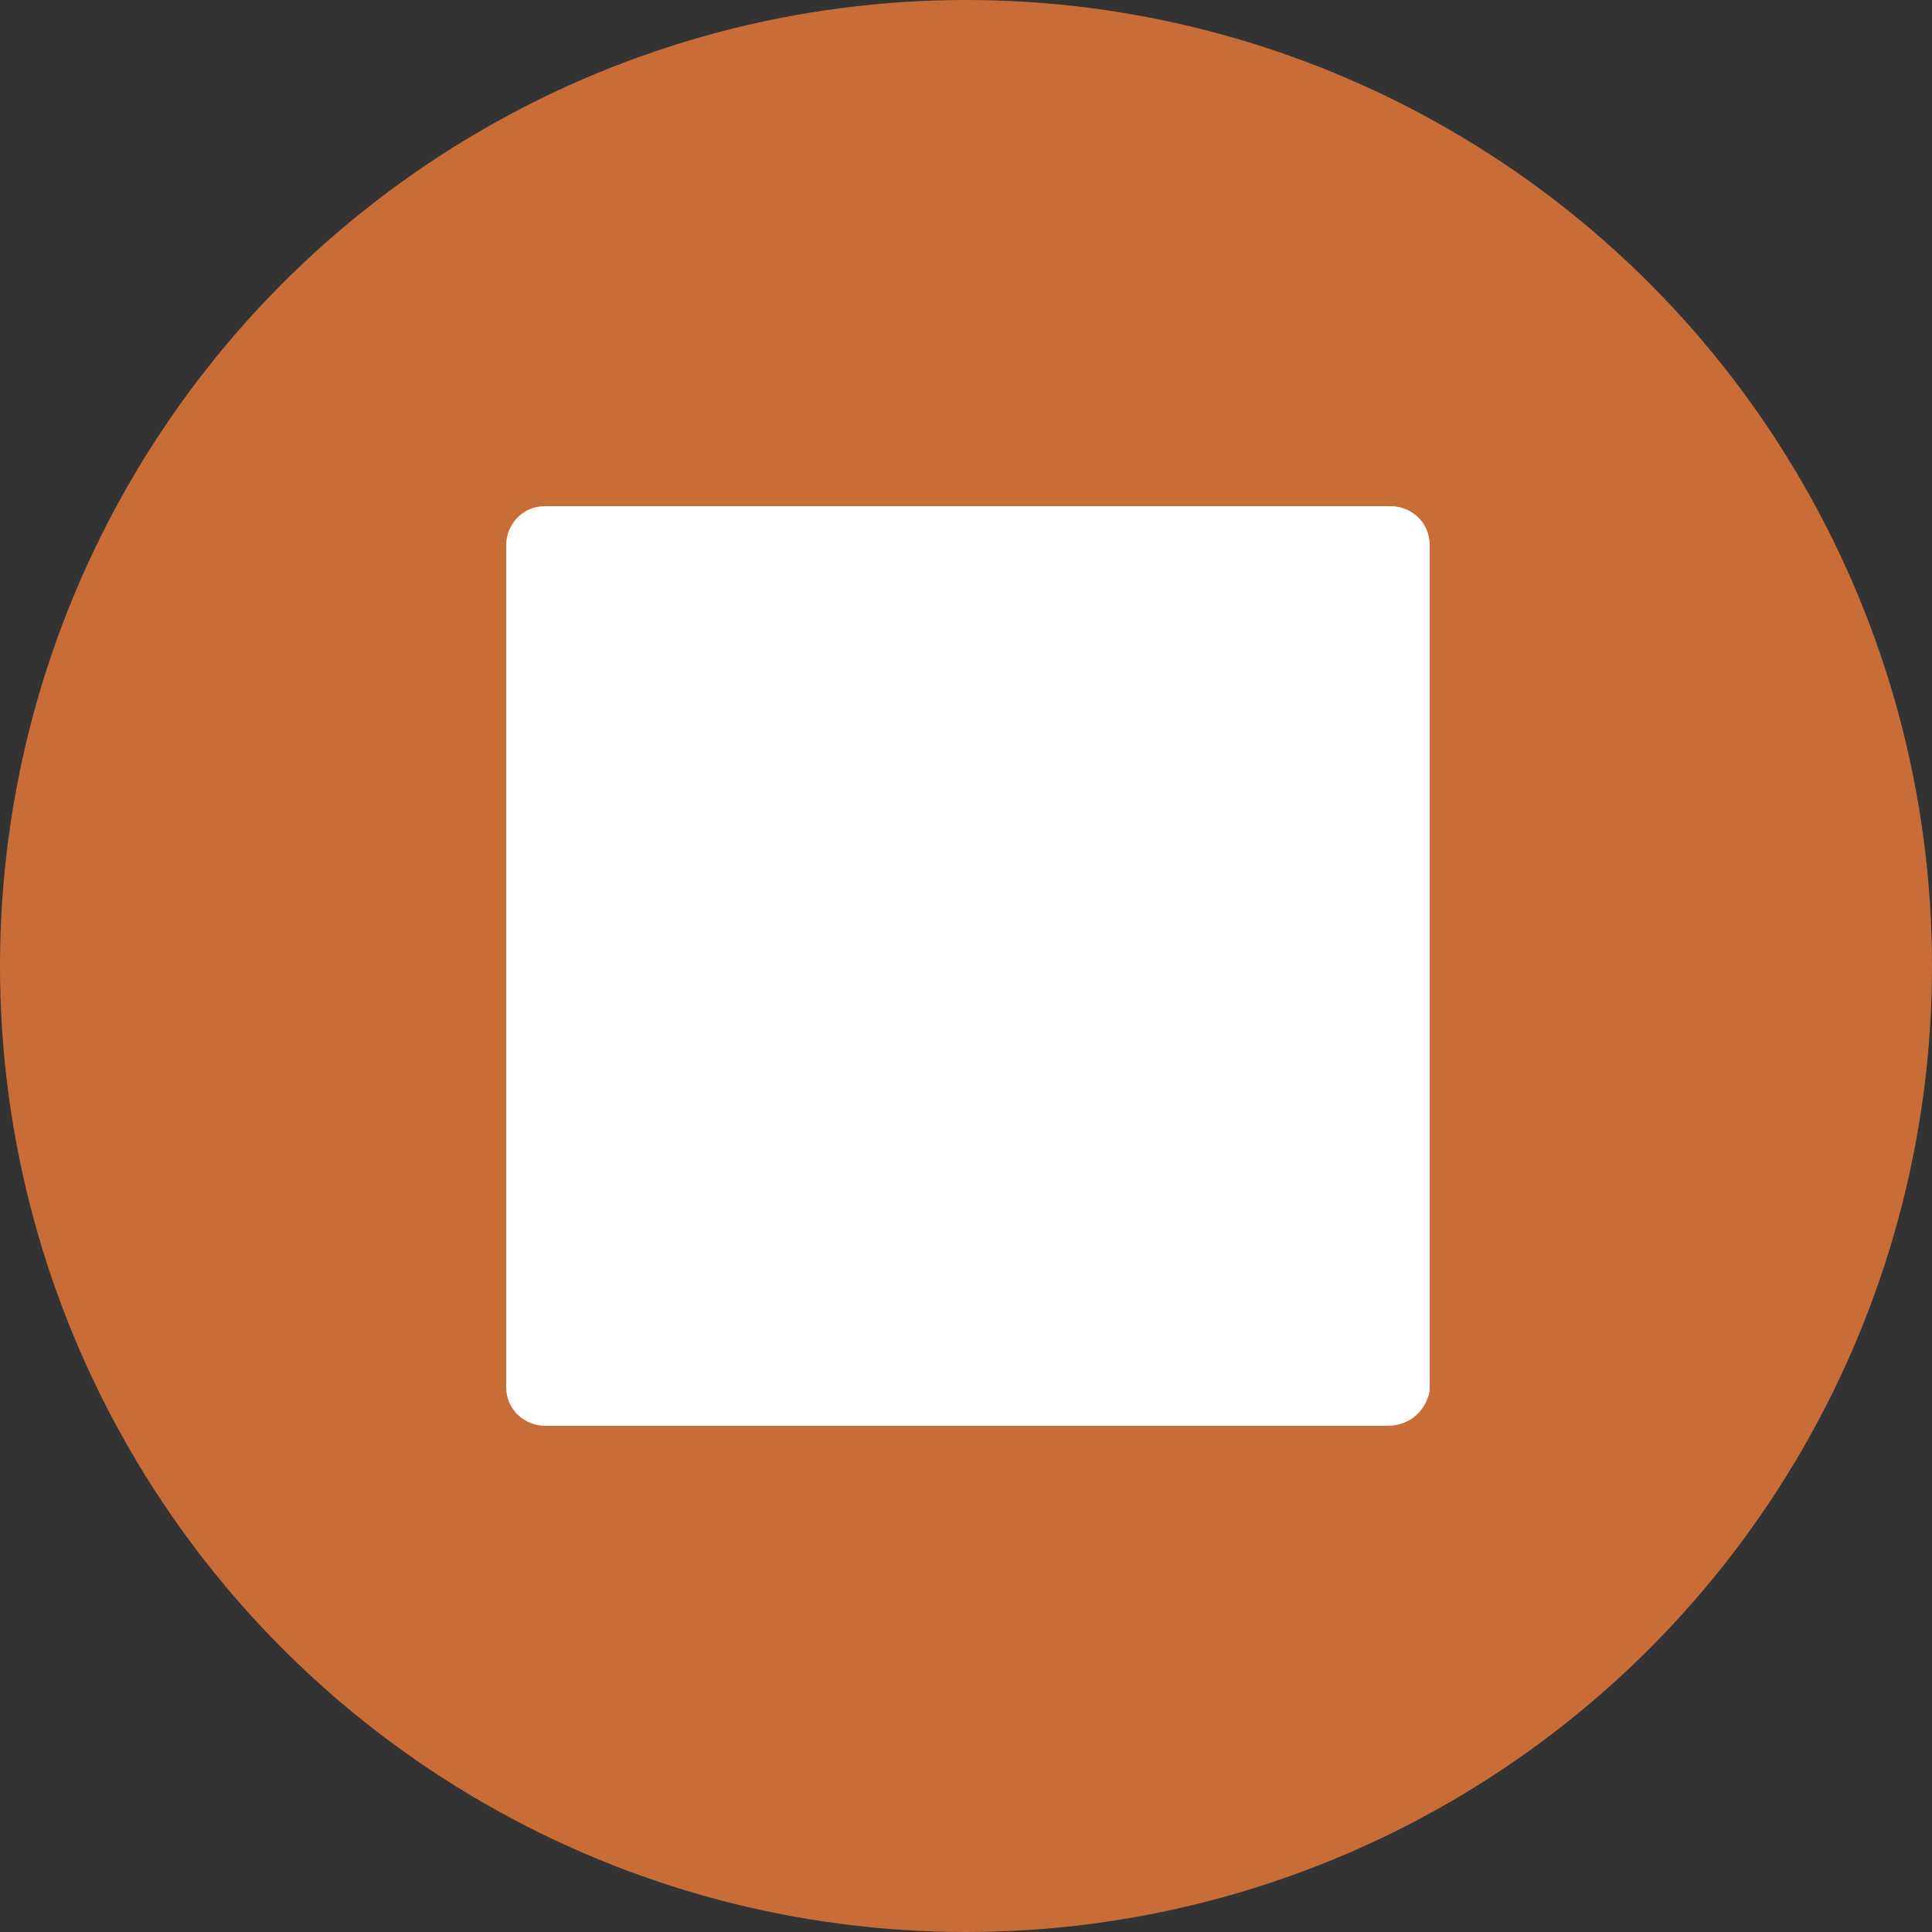<?xml version="1.0" encoding="utf-8"?>
<!-- Generator: Adobe Illustrator 22.1.0, SVG Export Plug-In . SVG Version: 6.00 Build 0)  -->
<svg version="1.1" id="Layer_1" xmlns="http://www.w3.org/2000/svg" xmlns:xlink="http://www.w3.org/1999/xlink" x="0px" y="0px"
	 viewBox="0 0 50 50" style="enable-background:new 0 0 50 50;" xml:space="preserve">
<rect x="0" y="0" width="50" height="50" fill="#333333" stroke="none"/>
<style type="text/css">
	.st0{fill:#C86D38;}
	.st1{fill:#FFFFFF;}
</style>
<title>underworld play btn</title>
<circle class="st0" cx="25" cy="25" r="25"/>
<path class="st1" d="M35.9,36.9H14.1c-0.5,0-1-0.4-1-1V14.1c0-0.5,0.4-1,1-1h21.9c0.5,0,1,0.4,1,1v21.9
	C36.9,36.5,36.5,36.9,35.9,36.9z"/>
</svg>
